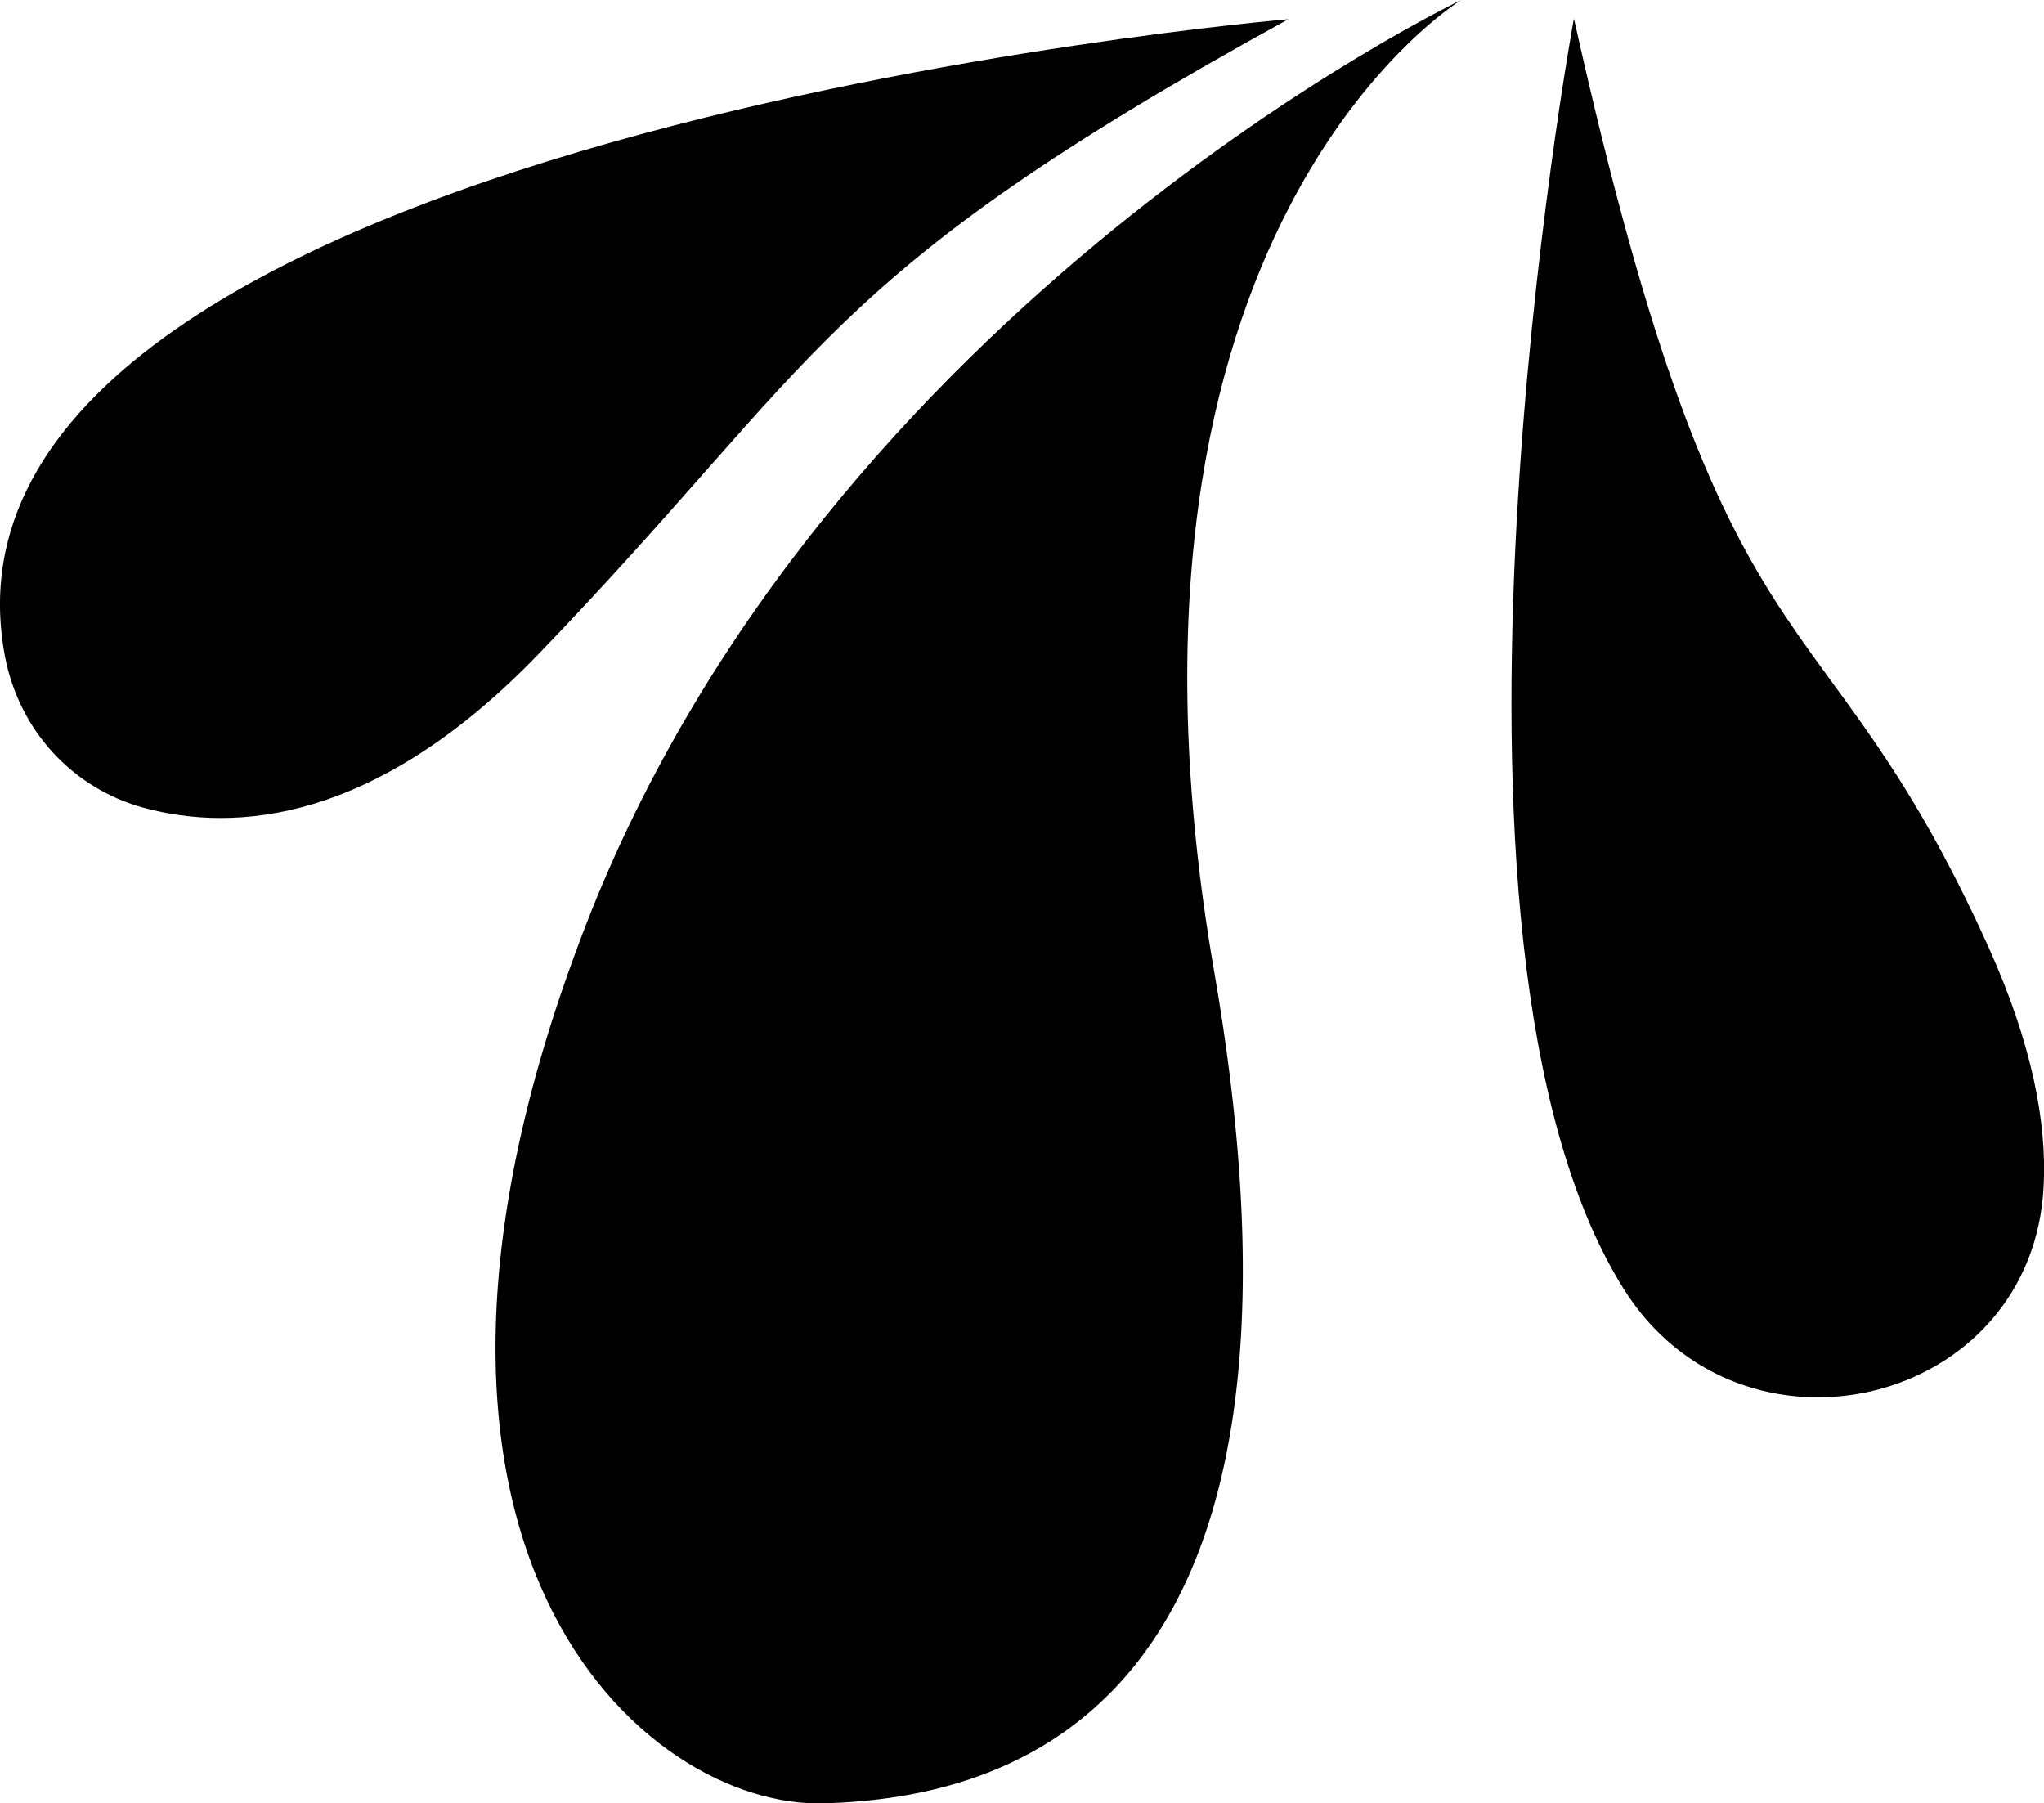 <?xml version="1.0" encoding="UTF-8"?>
<svg id="Calque_2" data-name="Calque 2" xmlns="http://www.w3.org/2000/svg" viewBox="0 0 65.94 58.17">

  <g id="Calque_1-2" data-name="Calque 1">
    <path d="M41.56.62S-3,4.4.16,21.17c.45,2.37,2.16,4.26,4.49,4.89,2.9.78,7.44.53,12.74-4.98C26.6,11.51,26.42,8.94,41.56.62Z"/>
    <path d="M47.14,0s-20.45,9.74-28.24,29.84,1.86,28.51,7.7,28.33,16.73-2.83,12.57-26.83S47.14,0,47.14,0Z"/>
    <path d="M50.77.62s-5.45,29.66,1.6,40.94c3.79,6.07,13.22,3.83,13.56-3.32.1-2.03-.37-4.56-1.78-7.69-5.49-12.13-8.41-7.7-13.37-29.93Z"/>
  </g>

</svg>